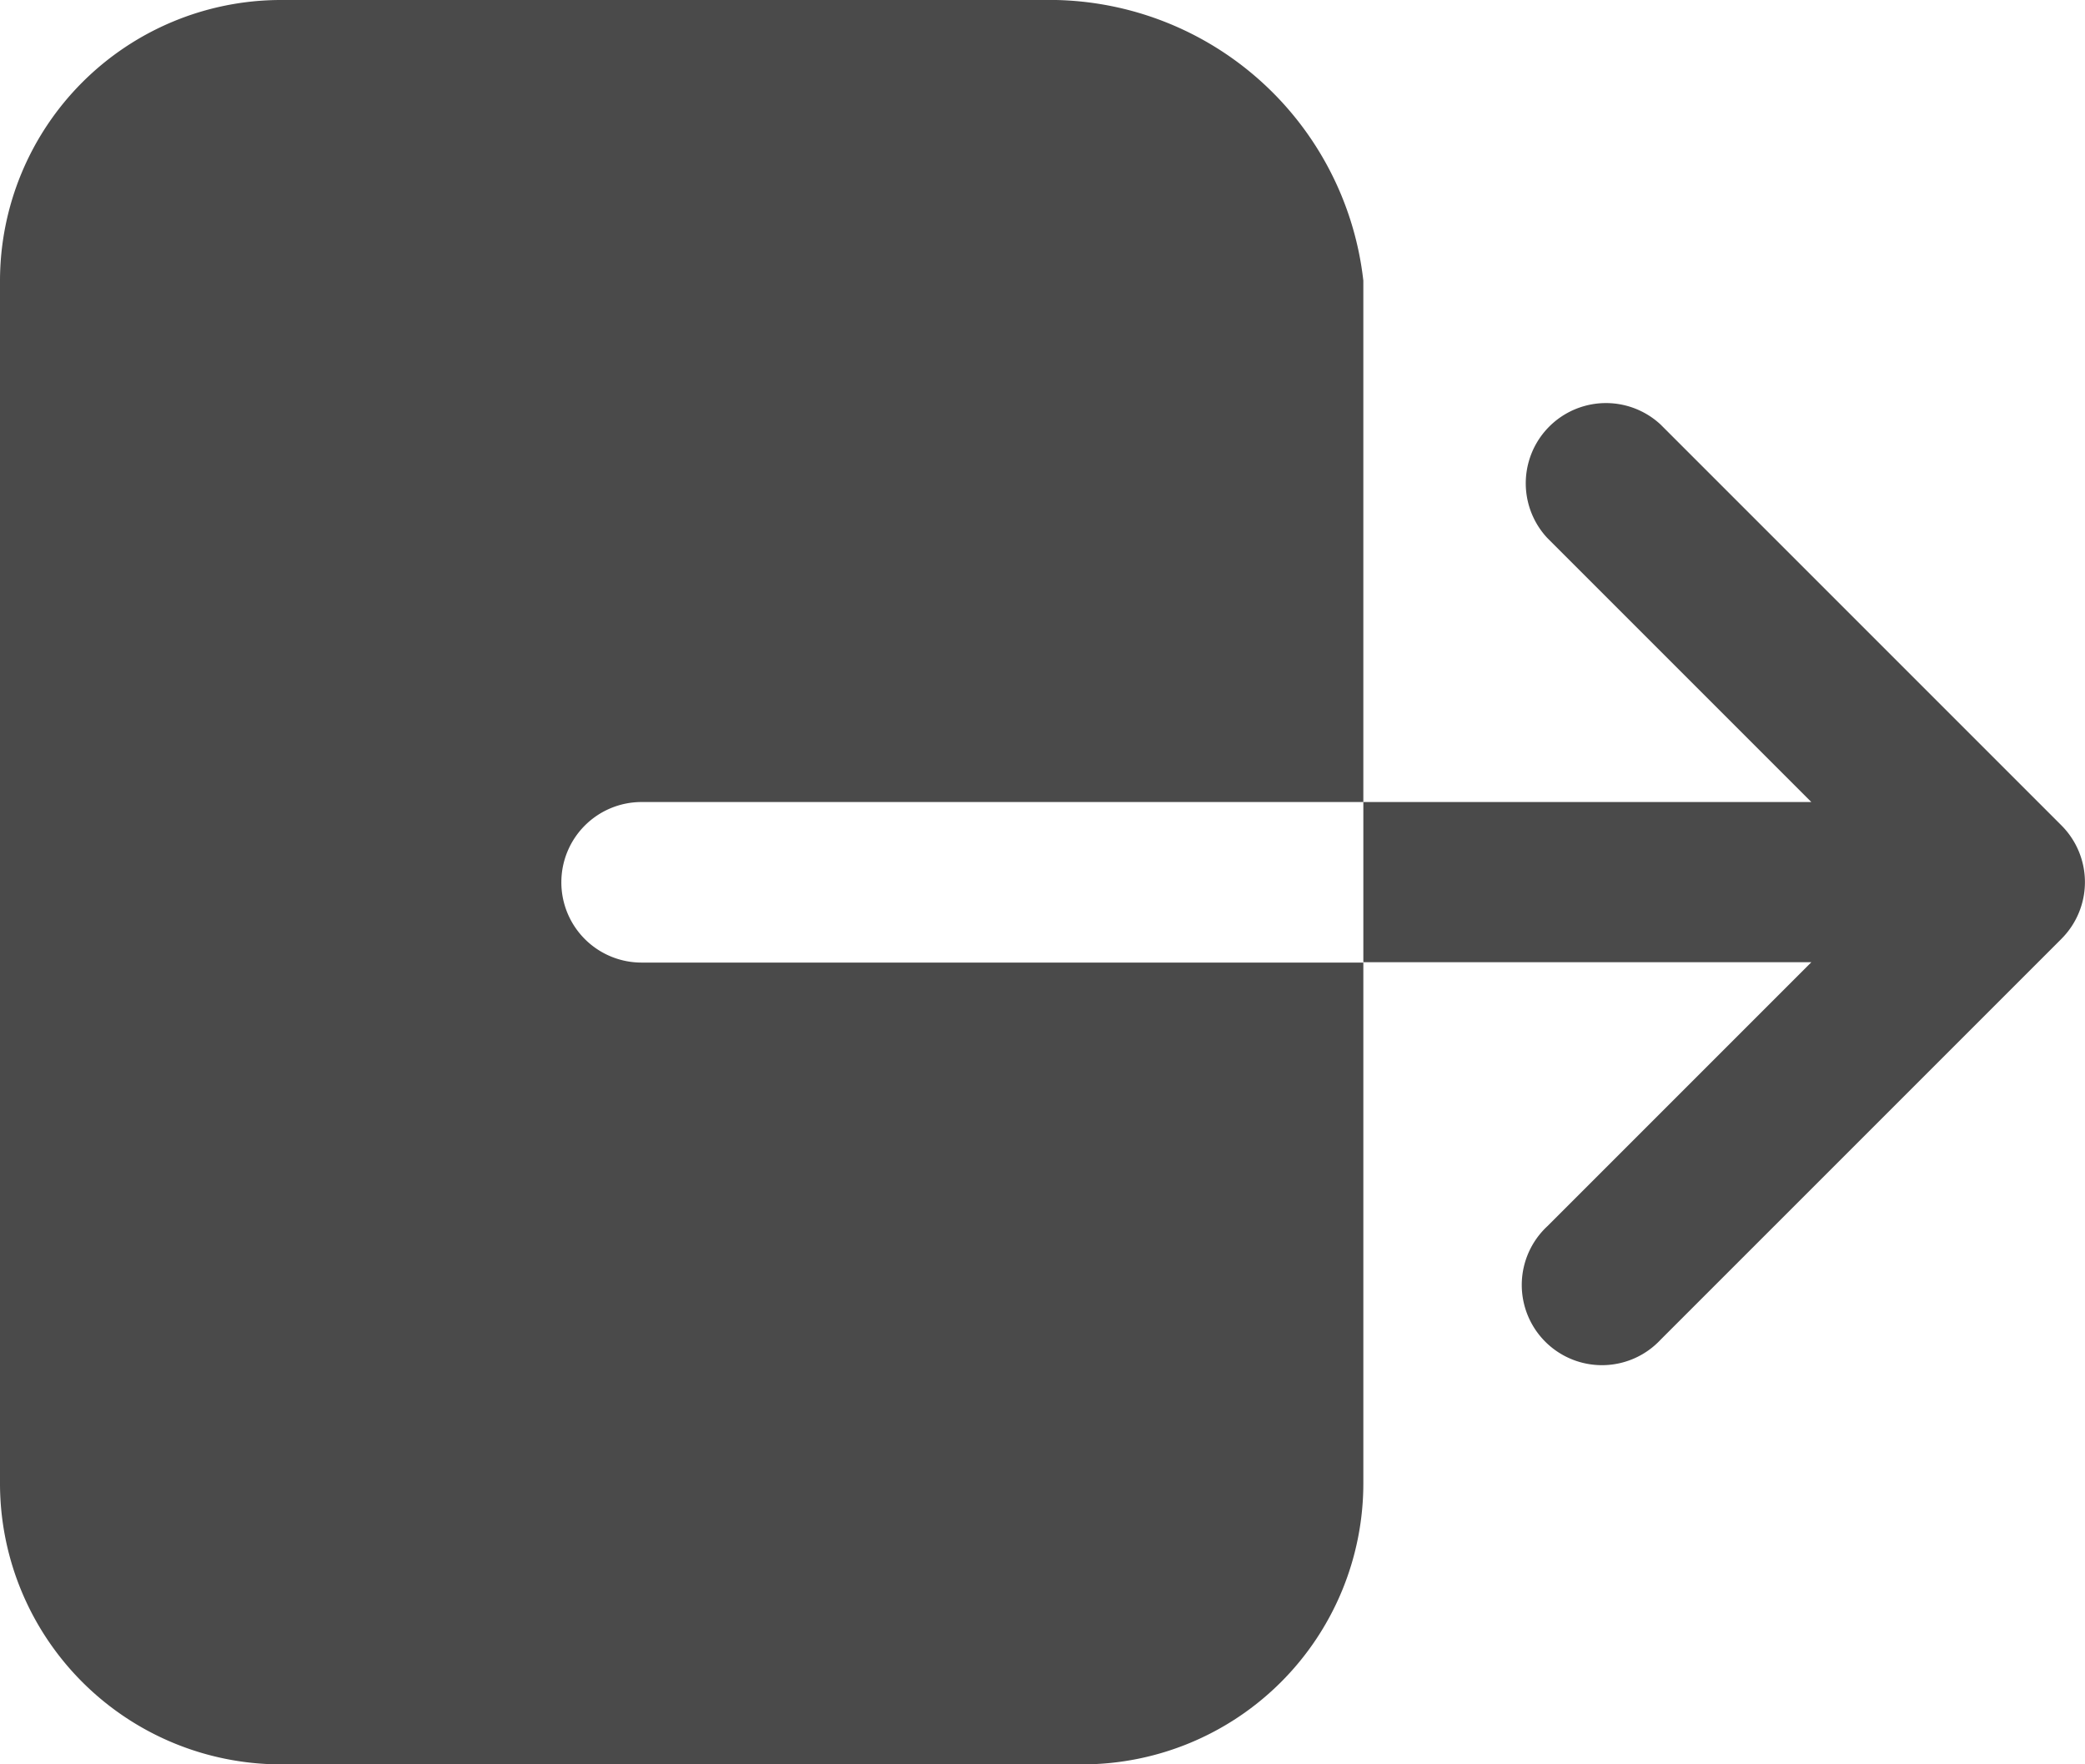 <svg xmlns="http://www.w3.org/2000/svg" width="17.546" height="14.847" viewBox="0 0 17.546 14.847"><defs><style>.a{fill:#4a4a4a;}</style></defs><path class="a" d="M52.724,87.424a.675.675,0,0,1,.675-.675h6.074V82.362A2.66,2.66,0,0,0,56.774,80H50.362A2.365,2.365,0,0,0,48,82.362V92.485a2.365,2.365,0,0,0,2.362,2.362h6.749a2.365,2.365,0,0,0,2.362-2.362V88.1H53.4A.675.675,0,0,1,52.724,87.424Z" transform="translate(-48 -80)"/><path class="a" d="M325.876,163.85l-3.374-3.374a.675.675,0,0,0-.954.954l2.222,2.222H320V165h3.77l-2.222,2.222a.675.675,0,1,0,.954.954l3.374-3.374A.675.675,0,0,0,325.876,163.85Z" transform="translate(-308.527 -156.903)"/></svg>